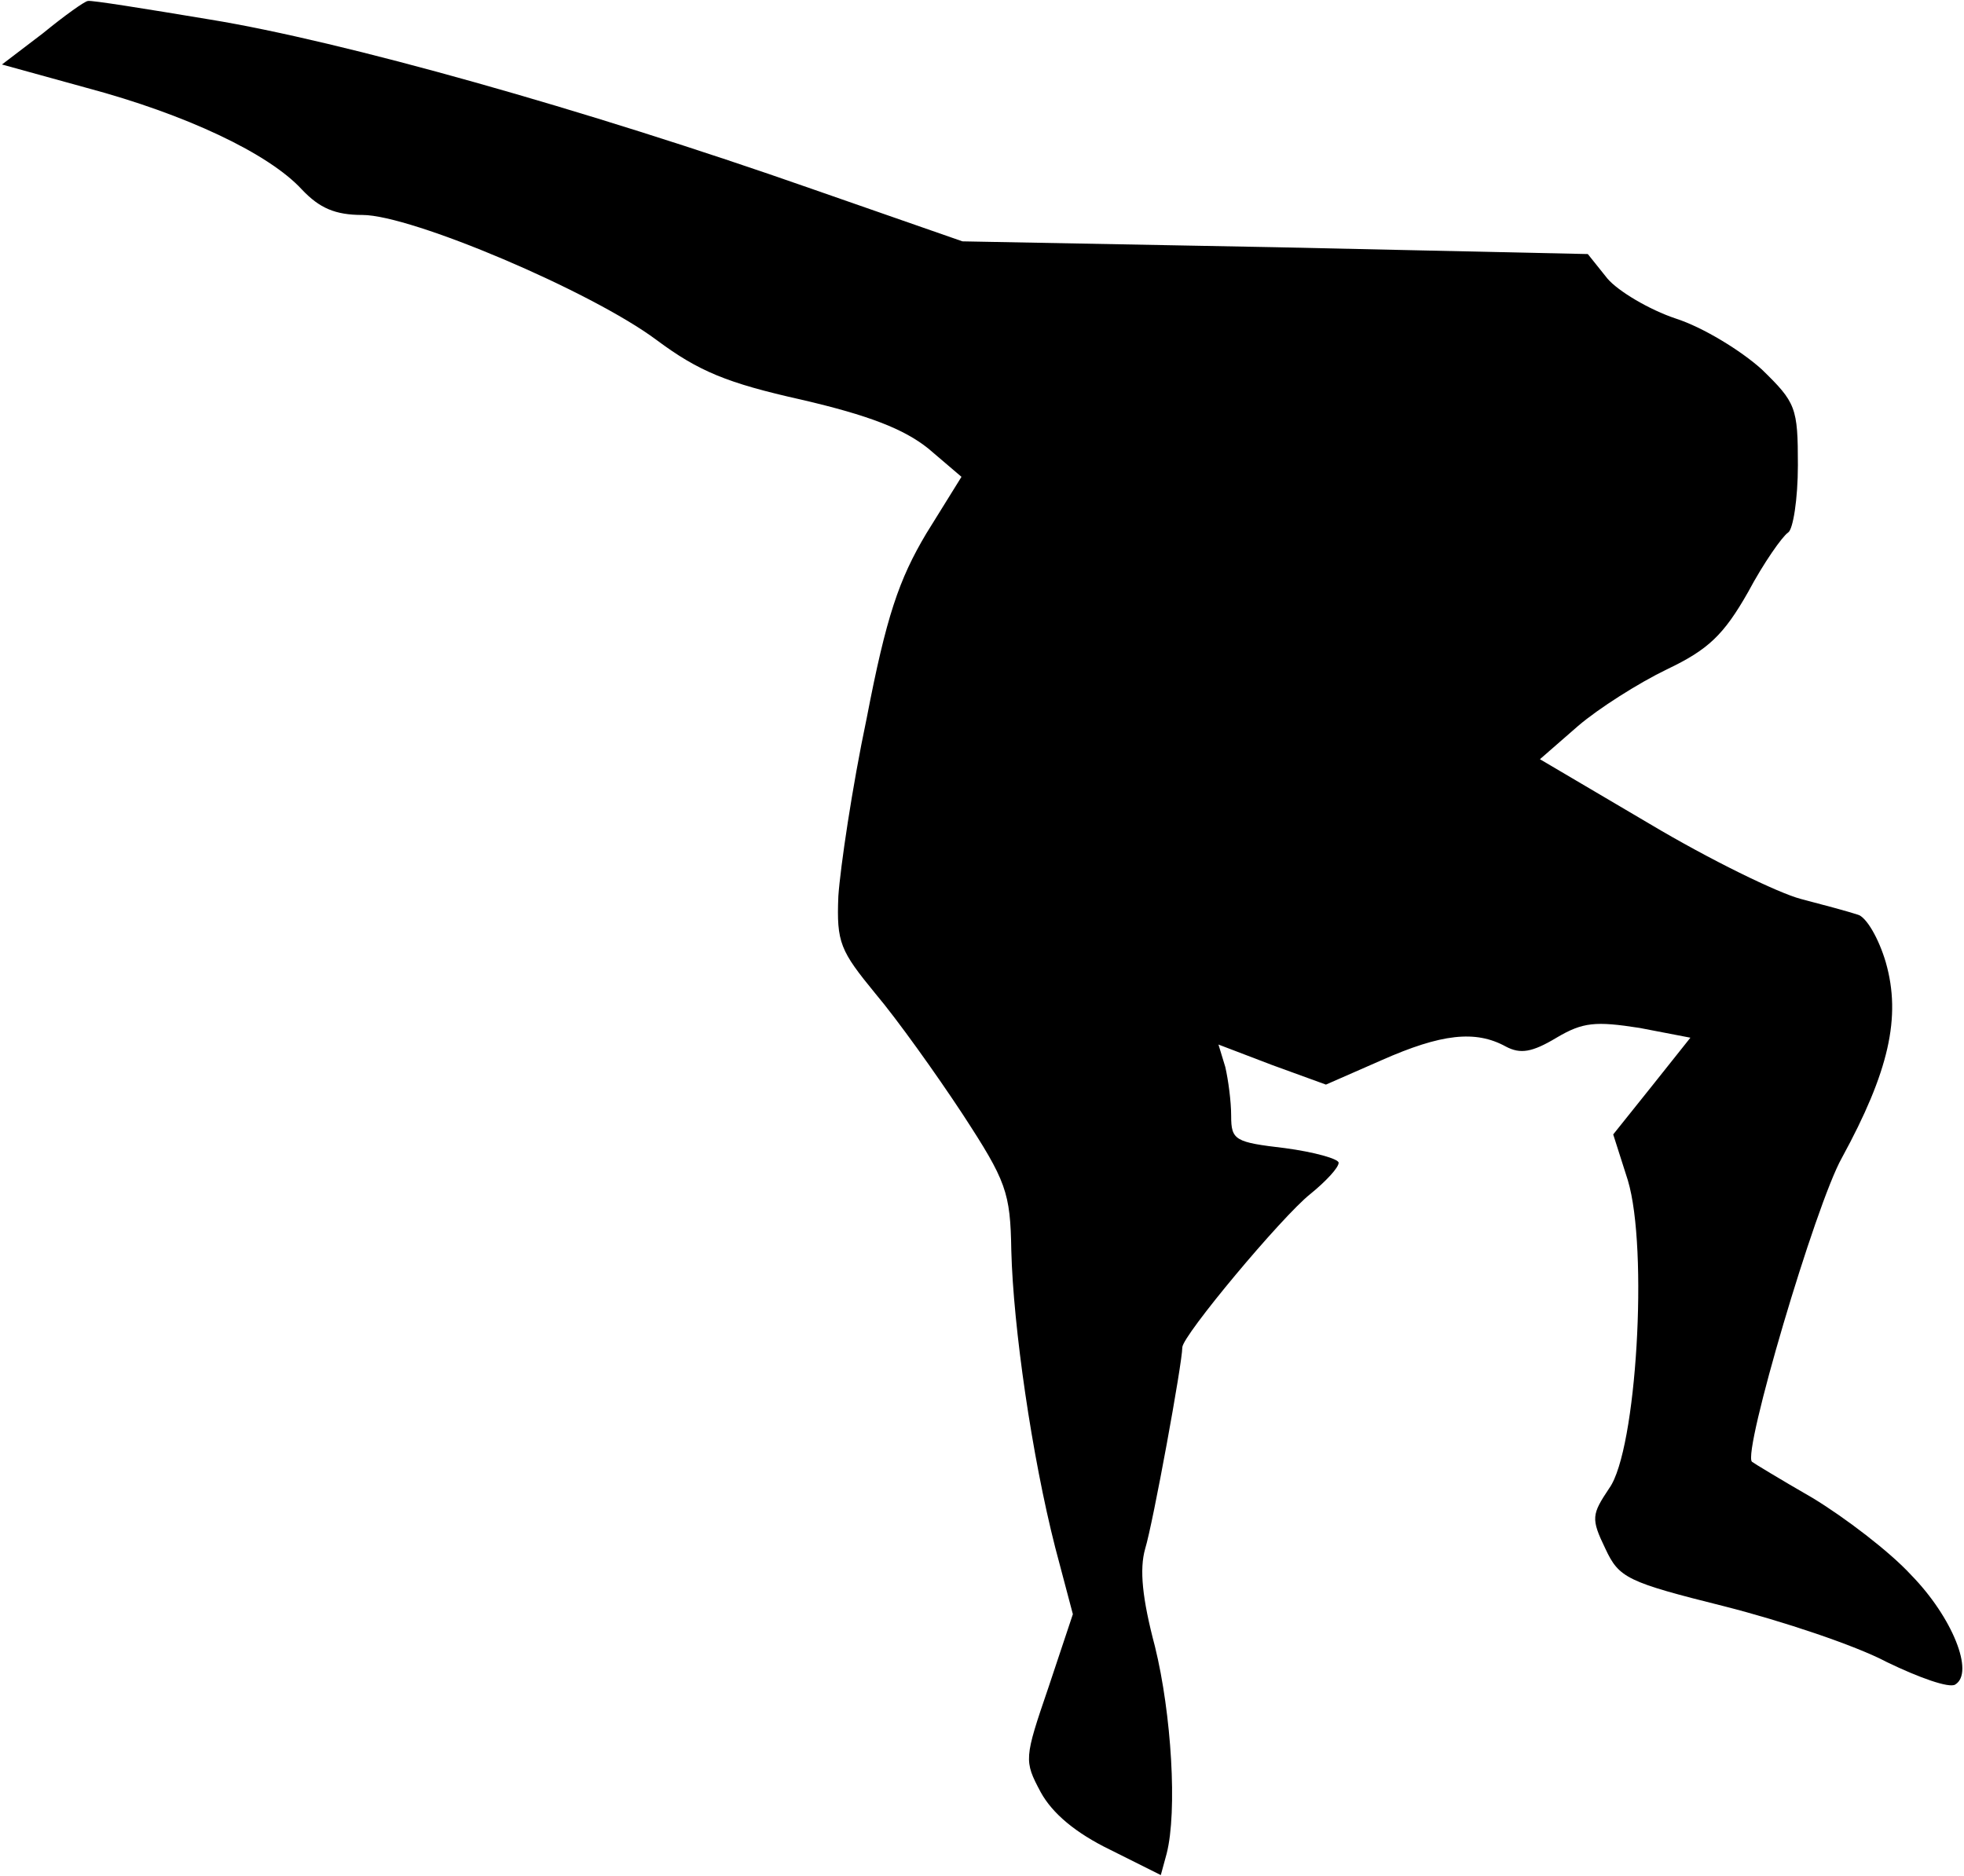 <?xml version="1.0" standalone="no"?>
<!DOCTYPE svg PUBLIC "-//W3C//DTD SVG 20010904//EN"
 "http://www.w3.org/TR/2001/REC-SVG-20010904/DTD/svg10.dtd">
<svg version="1.0" xmlns="http://www.w3.org/2000/svg"
 width="201pt" height="192pt" viewBox="0 0 201 192"
 preserveAspectRatio="xMidYMid meet">
<g transform="translate(0,192) scale(0.1,-0.1)"
fill="#000000" stroke="none">
<path fill="#000000" stroke="none" d="M44 1886 l-42 -32 87 -24 c101 -27 186
-67 220 -104 18 -19 34 -26 62 -26 50 0 234 -78 301 -128 43 -32 72 -44 148
-61 69 -16 105 -30 130 -50 l34 -29 -36 -58 c-28 -47 -41 -85 -61 -189 -15
-71 -27 -153 -29 -182 -2 -48 2 -56 38 -100 22 -26 62 -82 89 -123 45 -69 49
-80 50 -140 2 -78 21 -210 45 -304 l18 -68 -25 -75 c-25 -73 -25 -75 -8 -107
12 -22 36 -42 71 -59 l52 -26 6 22 c11 43 5 143 -12 212 -13 49 -16 79 -10
100 8 26 38 190 38 206 0 12 102 134 131 157 16 13 29 27 29 32 0 4 -25 11
-55 15 -51 6 -55 8 -55 33 0 15 -3 37 -6 50 l-7 23 55 -21 55 -20 57 25 c61
27 96 31 127 14 15 -8 27 -6 52 9 27 16 40 17 85 10 l52 -10 -39 -49 -40 -50
15 -47 c21 -70 9 -276 -19 -315 -18 -27 -19 -31 -4 -62 14 -30 22 -34 122 -59
59 -15 134 -40 166 -57 33 -16 64 -27 70 -23 20 12 -3 69 -45 112 -22 24 -68
59 -101 79 -33 19 -61 36 -62 37 -10 9 65 263 92 311 48 88 61 144 45 200 -7
24 -20 47 -29 49 -9 3 -35 10 -58 16 -23 6 -93 40 -155 77 l-112 66 39 34 c21
18 62 44 91 58 42 20 58 35 83 79 16 30 35 57 41 61 5 3 10 34 10 69 0 59 -2
64 -37 98 -21 19 -60 43 -88 52 -27 9 -59 28 -70 41 l-20 25 -320 7 -320 6
-155 54 c-231 81 -480 151 -615 173 -66 11 -122 20 -125 19 -3 0 -24 -15 -46
-33z"/>
</g>
</svg>
